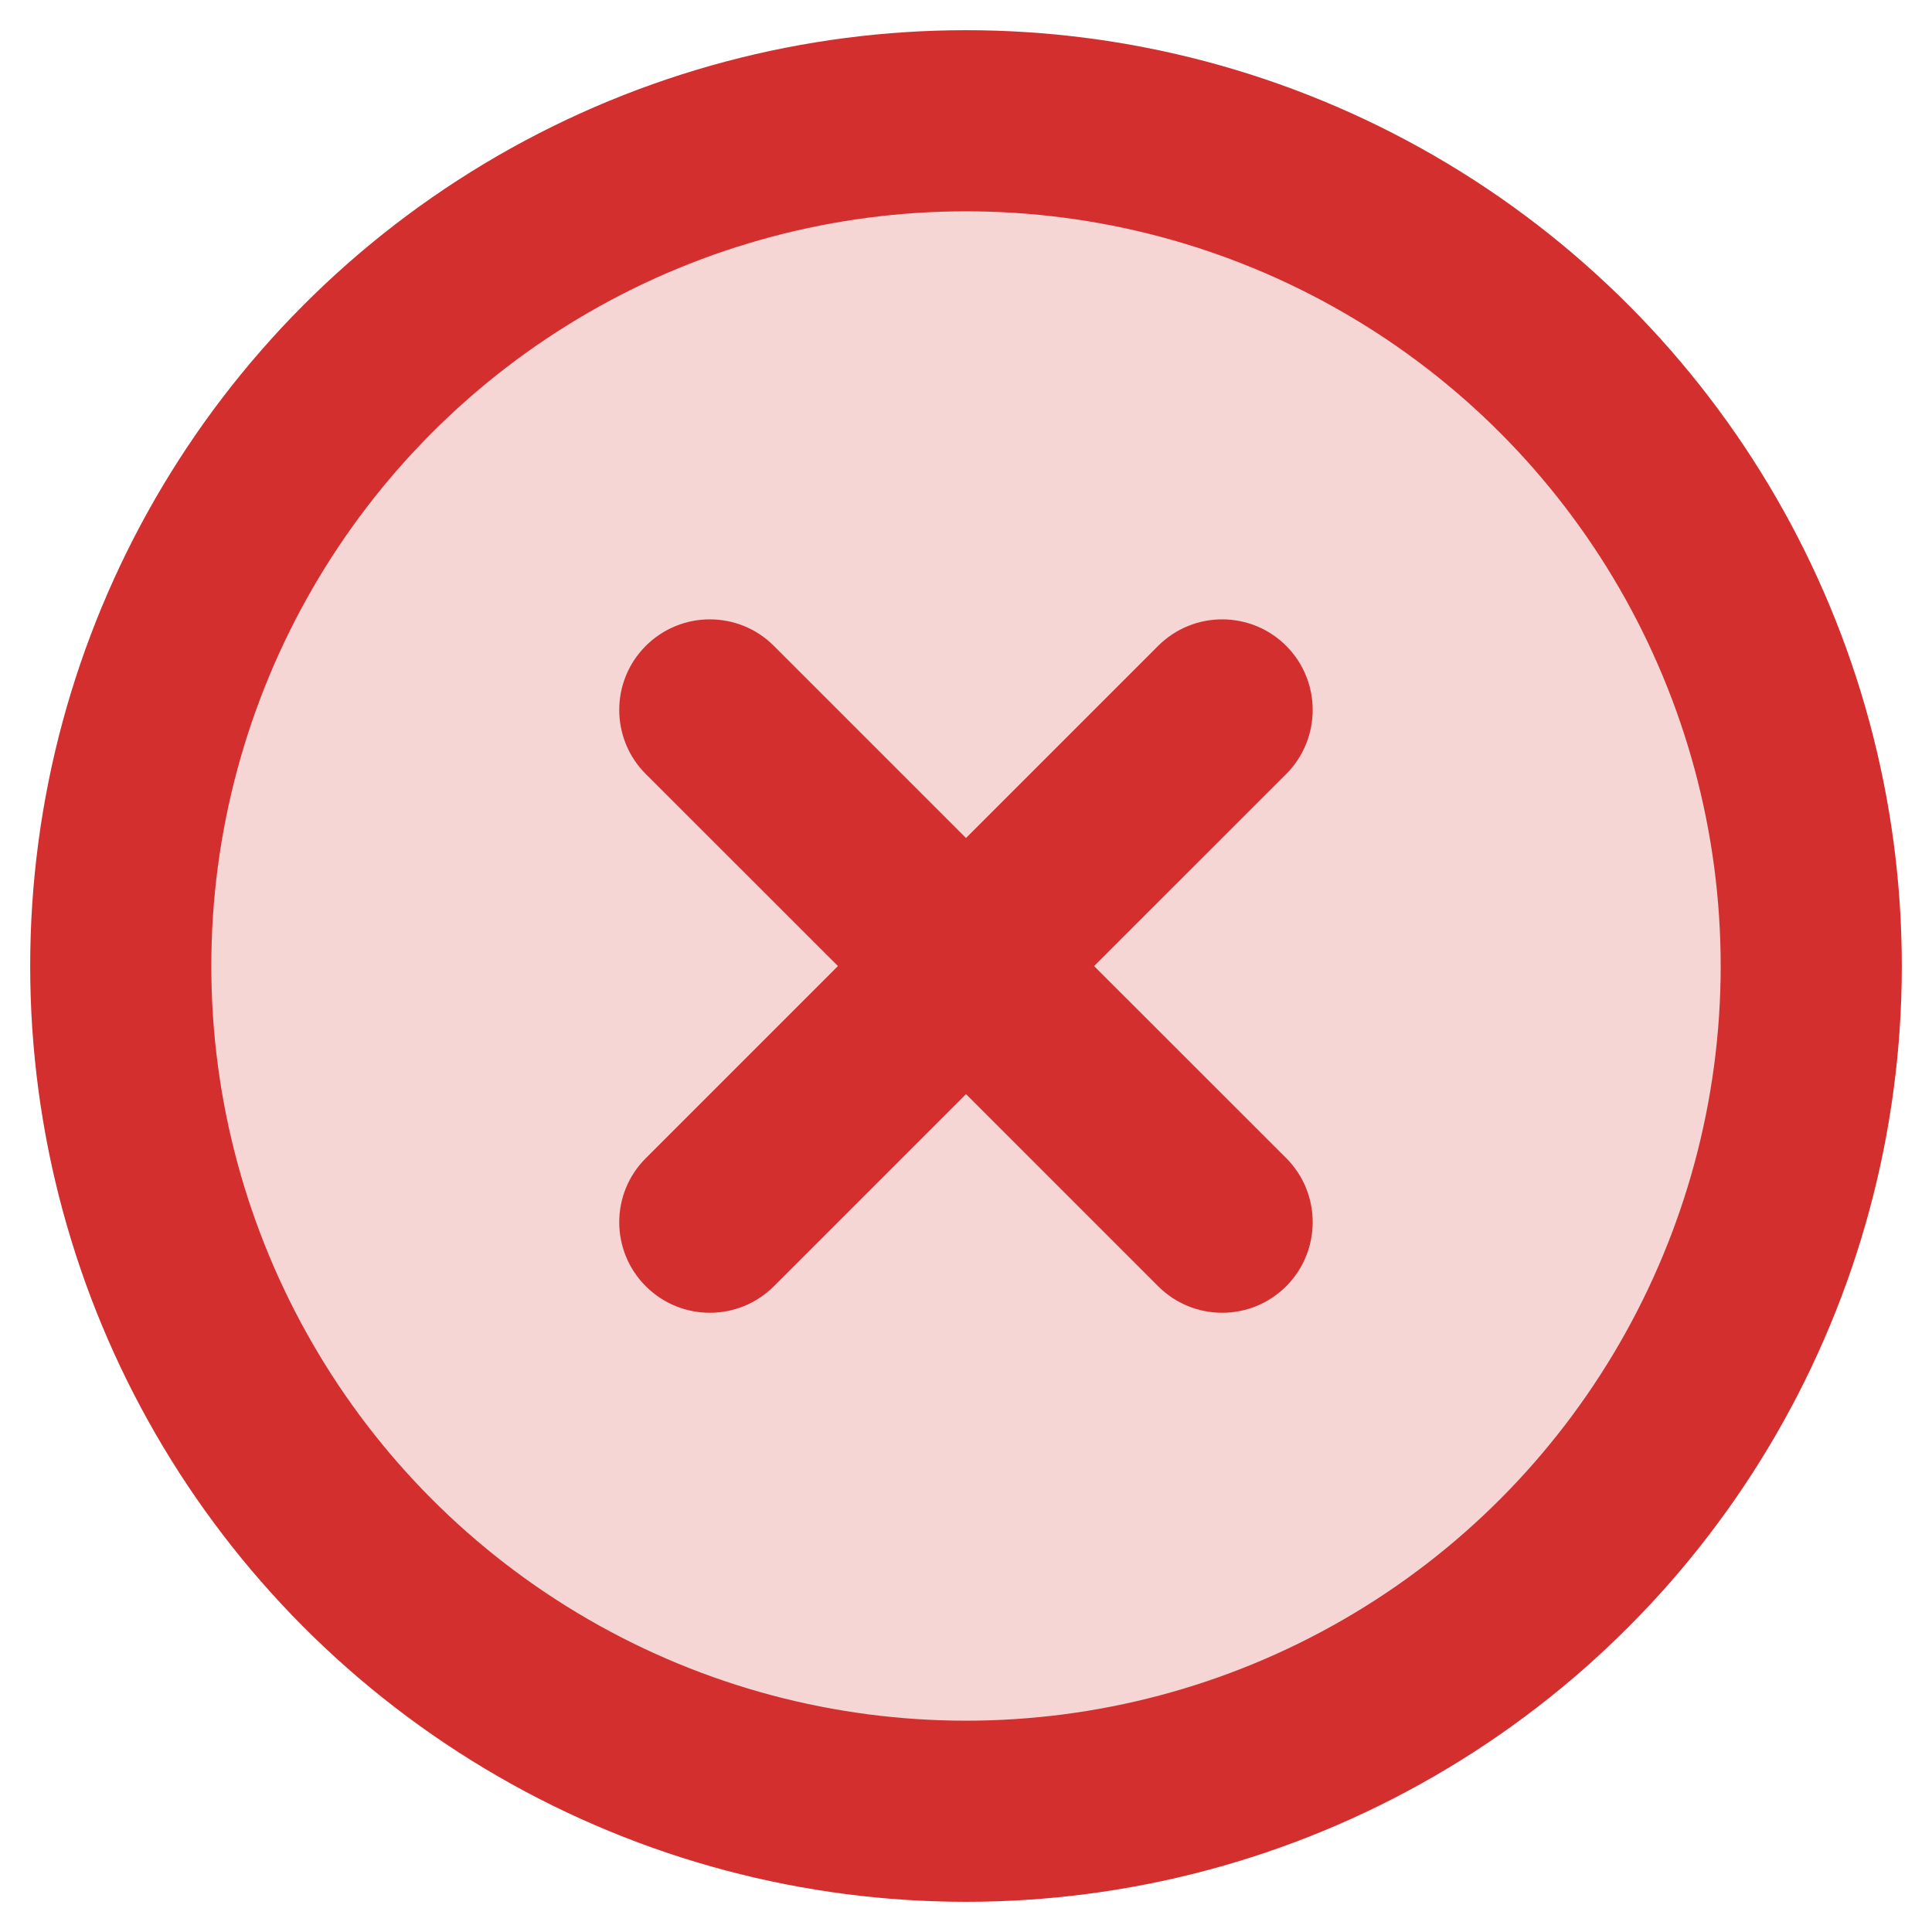<svg width="16" height="16" viewBox="0 0 16 16" fill="none" xmlns="http://www.w3.org/2000/svg">
<g clip-path="url(#clip0_2009_67233)">
<circle cx="8" cy="8" r="7" fill="#D32F2F" fill-opacity="0.2" stroke="#D32F2F" stroke-width="1.5"/>
<path fill-rule="evenodd" clip-rule="evenodd" d="M10.475 6.233C10.67 6.038 10.67 5.721 10.475 5.526C10.28 5.33 9.963 5.33 9.768 5.526L8 7.293L6.232 5.526C6.037 5.33 5.72 5.33 5.525 5.526C5.33 5.721 5.33 6.037 5.525 6.233L7.293 8.001L5.525 9.768C5.33 9.964 5.33 10.28 5.525 10.475C5.72 10.671 6.037 10.671 6.232 10.475L8 8.708L9.768 10.475C9.963 10.671 10.28 10.671 10.475 10.475C10.67 10.28 10.67 9.964 10.475 9.768L8.707 8.001L10.475 6.233Z" fill="#D32F2F"/>
<path d="M8 7.293L7.823 7.47L8 7.647L8.177 7.47L8 7.293ZM6.232 5.526L6.409 5.349L6.409 5.349L6.232 5.526ZM5.525 5.526L5.702 5.702L5.525 5.526ZM5.525 6.233L5.702 6.056L5.702 6.056L5.525 6.233ZM7.293 8.001L7.47 8.177L7.646 8.001L7.47 7.824L7.293 8.001ZM8 8.708L8.177 8.531L8 8.354L7.823 8.531L8 8.708ZM9.768 10.475L9.591 10.652L9.768 10.475ZM10.475 9.768L10.298 9.945L10.475 9.768ZM8.707 8.001L8.53 7.824L8.354 8.001L8.53 8.177L8.707 8.001ZM10.298 5.702C10.396 5.8 10.396 5.958 10.298 6.056L10.652 6.41C10.944 6.117 10.944 5.642 10.652 5.349L10.298 5.702ZM9.945 5.702C10.042 5.605 10.2 5.605 10.298 5.702L10.652 5.349C10.359 5.056 9.884 5.056 9.591 5.349L9.945 5.702ZM8.177 7.47L9.945 5.702L9.591 5.349L7.823 7.117L8.177 7.47ZM6.055 5.702L7.823 7.47L8.177 7.117L6.409 5.349L6.055 5.702ZM5.702 5.702C5.8 5.605 5.958 5.605 6.055 5.702L6.409 5.349C6.116 5.056 5.641 5.056 5.348 5.349L5.702 5.702ZM5.702 6.056C5.604 5.958 5.604 5.8 5.702 5.702L5.348 5.349C5.055 5.642 5.055 6.117 5.348 6.41L5.702 6.056ZM7.47 7.824L5.702 6.056L5.348 6.41L7.116 8.177L7.47 7.824ZM5.702 9.945L7.47 8.177L7.116 7.824L5.348 9.592L5.702 9.945ZM5.702 10.299C5.604 10.201 5.604 10.043 5.702 9.945L5.348 9.592C5.055 9.884 5.055 10.359 5.348 10.652L5.702 10.299ZM6.055 10.299C5.958 10.396 5.8 10.396 5.702 10.299L5.348 10.652C5.641 10.945 6.116 10.945 6.409 10.652L6.055 10.299ZM7.823 8.531L6.055 10.299L6.409 10.652L8.177 8.884L7.823 8.531ZM9.945 10.299L8.177 8.531L7.823 8.884L9.591 10.652L9.945 10.299ZM10.298 10.299C10.2 10.396 10.042 10.396 9.945 10.299L9.591 10.652C9.884 10.945 10.359 10.945 10.652 10.652L10.298 10.299ZM10.298 9.945C10.396 10.043 10.396 10.201 10.298 10.299L10.652 10.652C10.944 10.359 10.944 9.884 10.652 9.591L10.298 9.945ZM8.53 8.177L10.298 9.945L10.652 9.591L8.884 7.824L8.53 8.177ZM10.298 6.056L8.53 7.824L8.884 8.177L10.652 6.41L10.298 6.056Z" fill="#D32F2F"/>
</g>
<defs>
<clipPath id="clip0_2009_67233">
<rect width="16" height="16" fill="white"/>
</clipPath>
</defs>
</svg>

